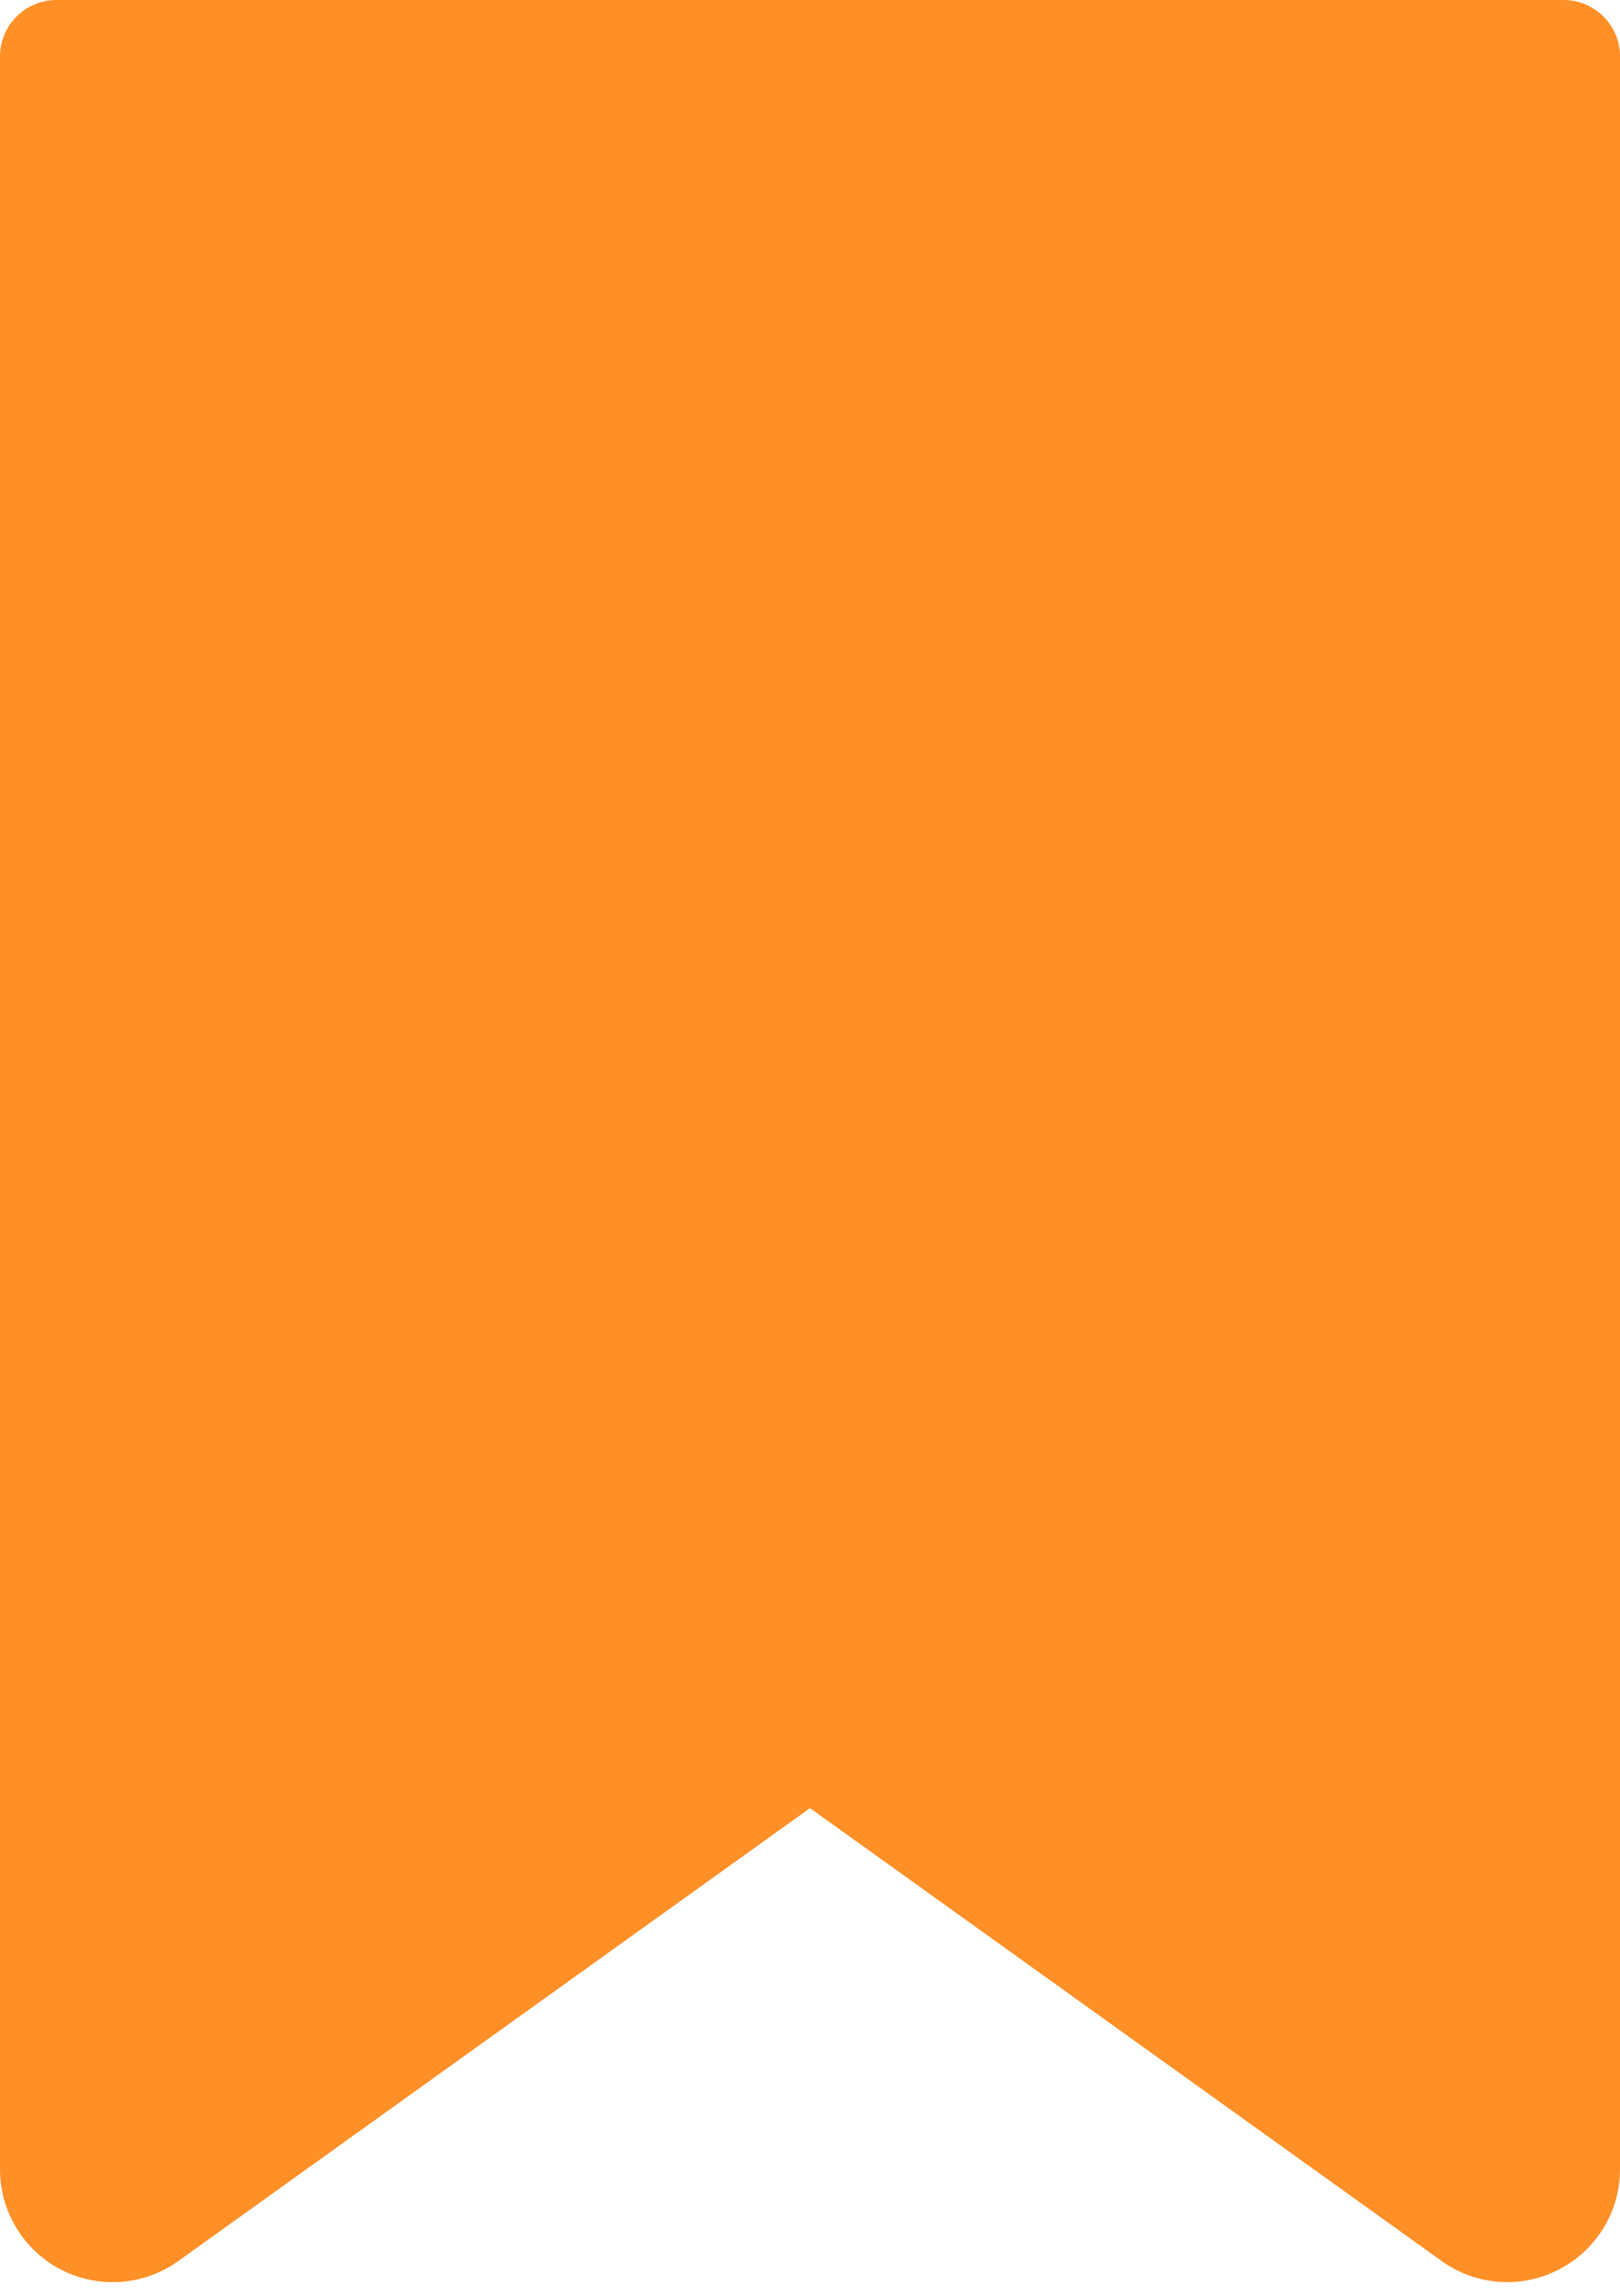 <svg width="12" height="17" viewBox="0 0 12 17" fill="none" xmlns="http://www.w3.org/2000/svg">
<path d="M11.582 0H0.418C0.187 0 1.02295e-06 0.187 1.02295e-06 0.418V16.063C-0 16.377 0.175 16.664 0.453 16.807C0.732 16.95 1.068 16.925 1.322 16.742L6 13.389L10.678 16.742C10.932 16.925 11.268 16.95 11.546 16.806C11.825 16.663 12 16.377 12 16.063V0.418C12 0.187 11.813 0 11.582 0Z" fill="#FF8F27"/>
</svg>
